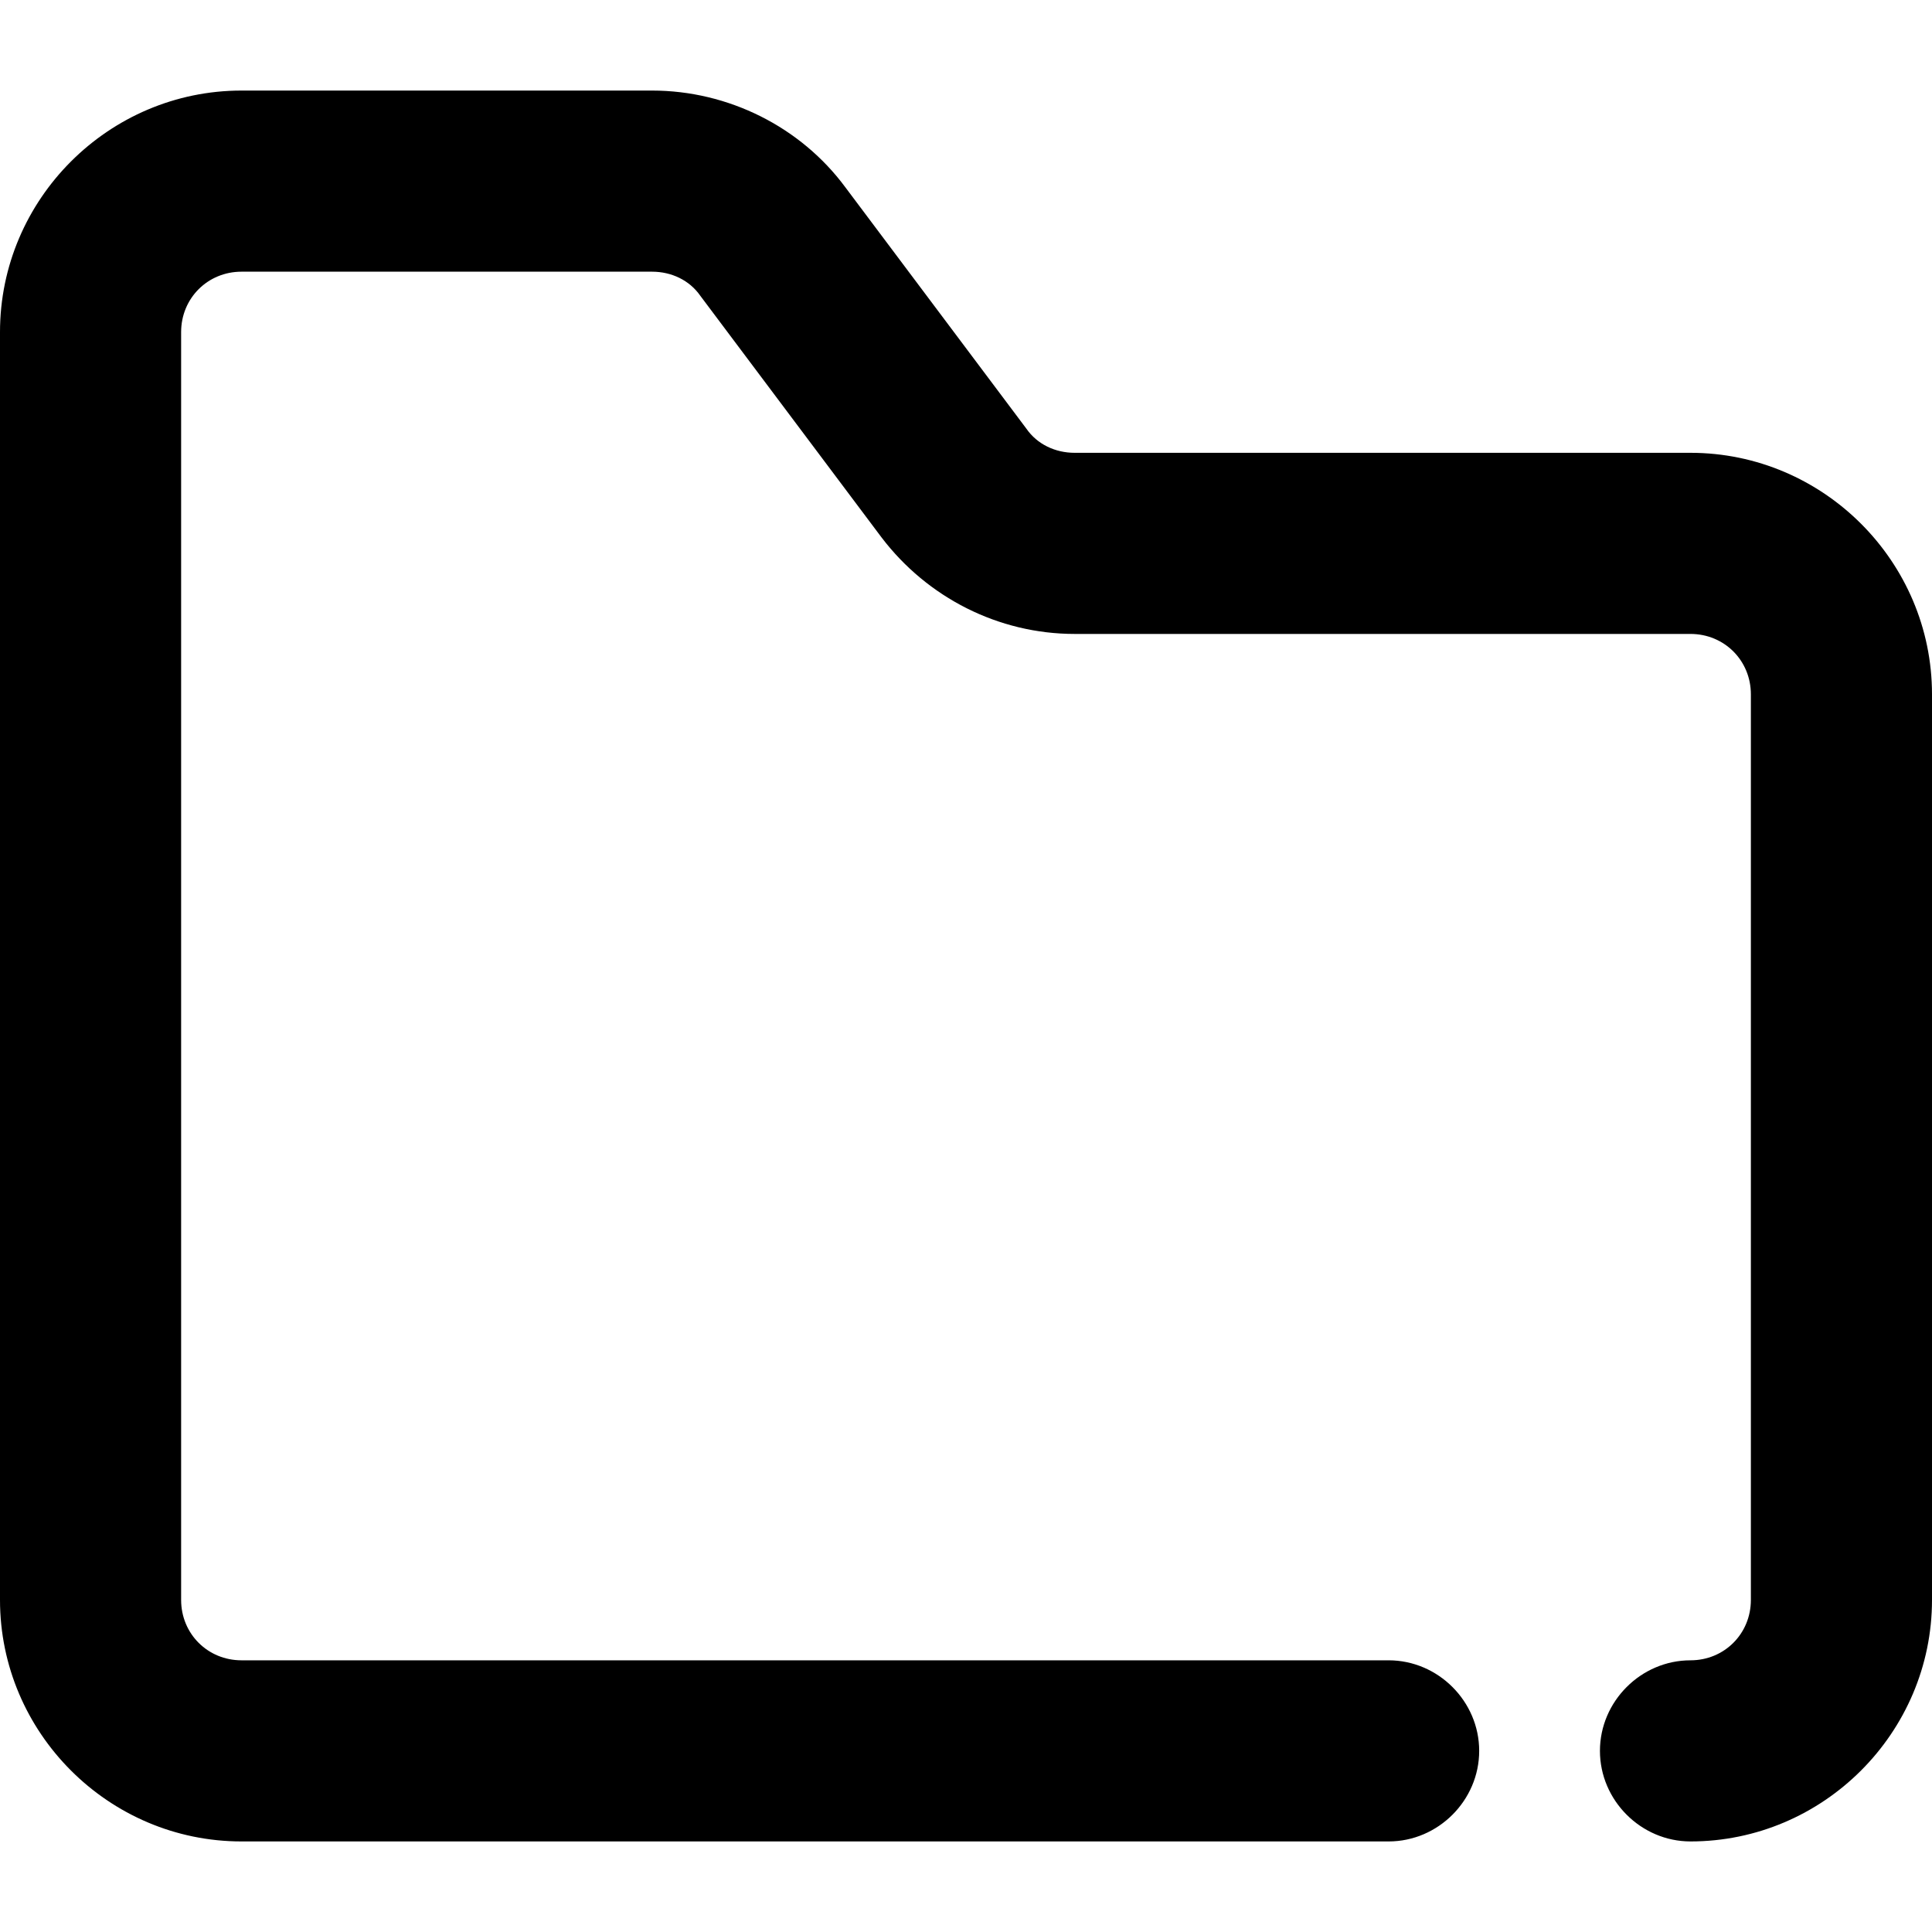 <svg viewBox="0 0 16 16" xmlns="http://www.w3.org/2000/svg"><path d="M14 15.25C13.59 15.25 13.25 14.91 13.25 14.5C13.25 14.09 13.59 13.75 14 13.75C14.28 13.75 14.5 13.53 14.5 13.25V5.75C14.5 5.47 14.28 5.25 14 5.25H8.9C8.27 5.25 7.68 4.95 7.3 4.45L5.8 2.45C5.71 2.32 5.56 2.25 5.4 2.25H2C1.72 2.25 1.5 2.47 1.5 2.75V13.25C1.5 13.53 1.72 13.75 2 13.75H11.5C11.91 13.75 12.25 14.09 12.25 14.5C12.25 14.91 11.91 15.25 11.5 15.25H2C0.9 15.25 0 14.35 0 13.25V2.75C0 1.65 0.9 0.75 2 0.75H5.4C6.03 0.75 6.63 1.05 7 1.55L8.5 3.55C8.59 3.68 8.74 3.75 8.9 3.75H14C15.1 3.75 16 4.65 16 5.75V13.25C16 14.35 15.1 15.25 14 15.25Z"/></svg>